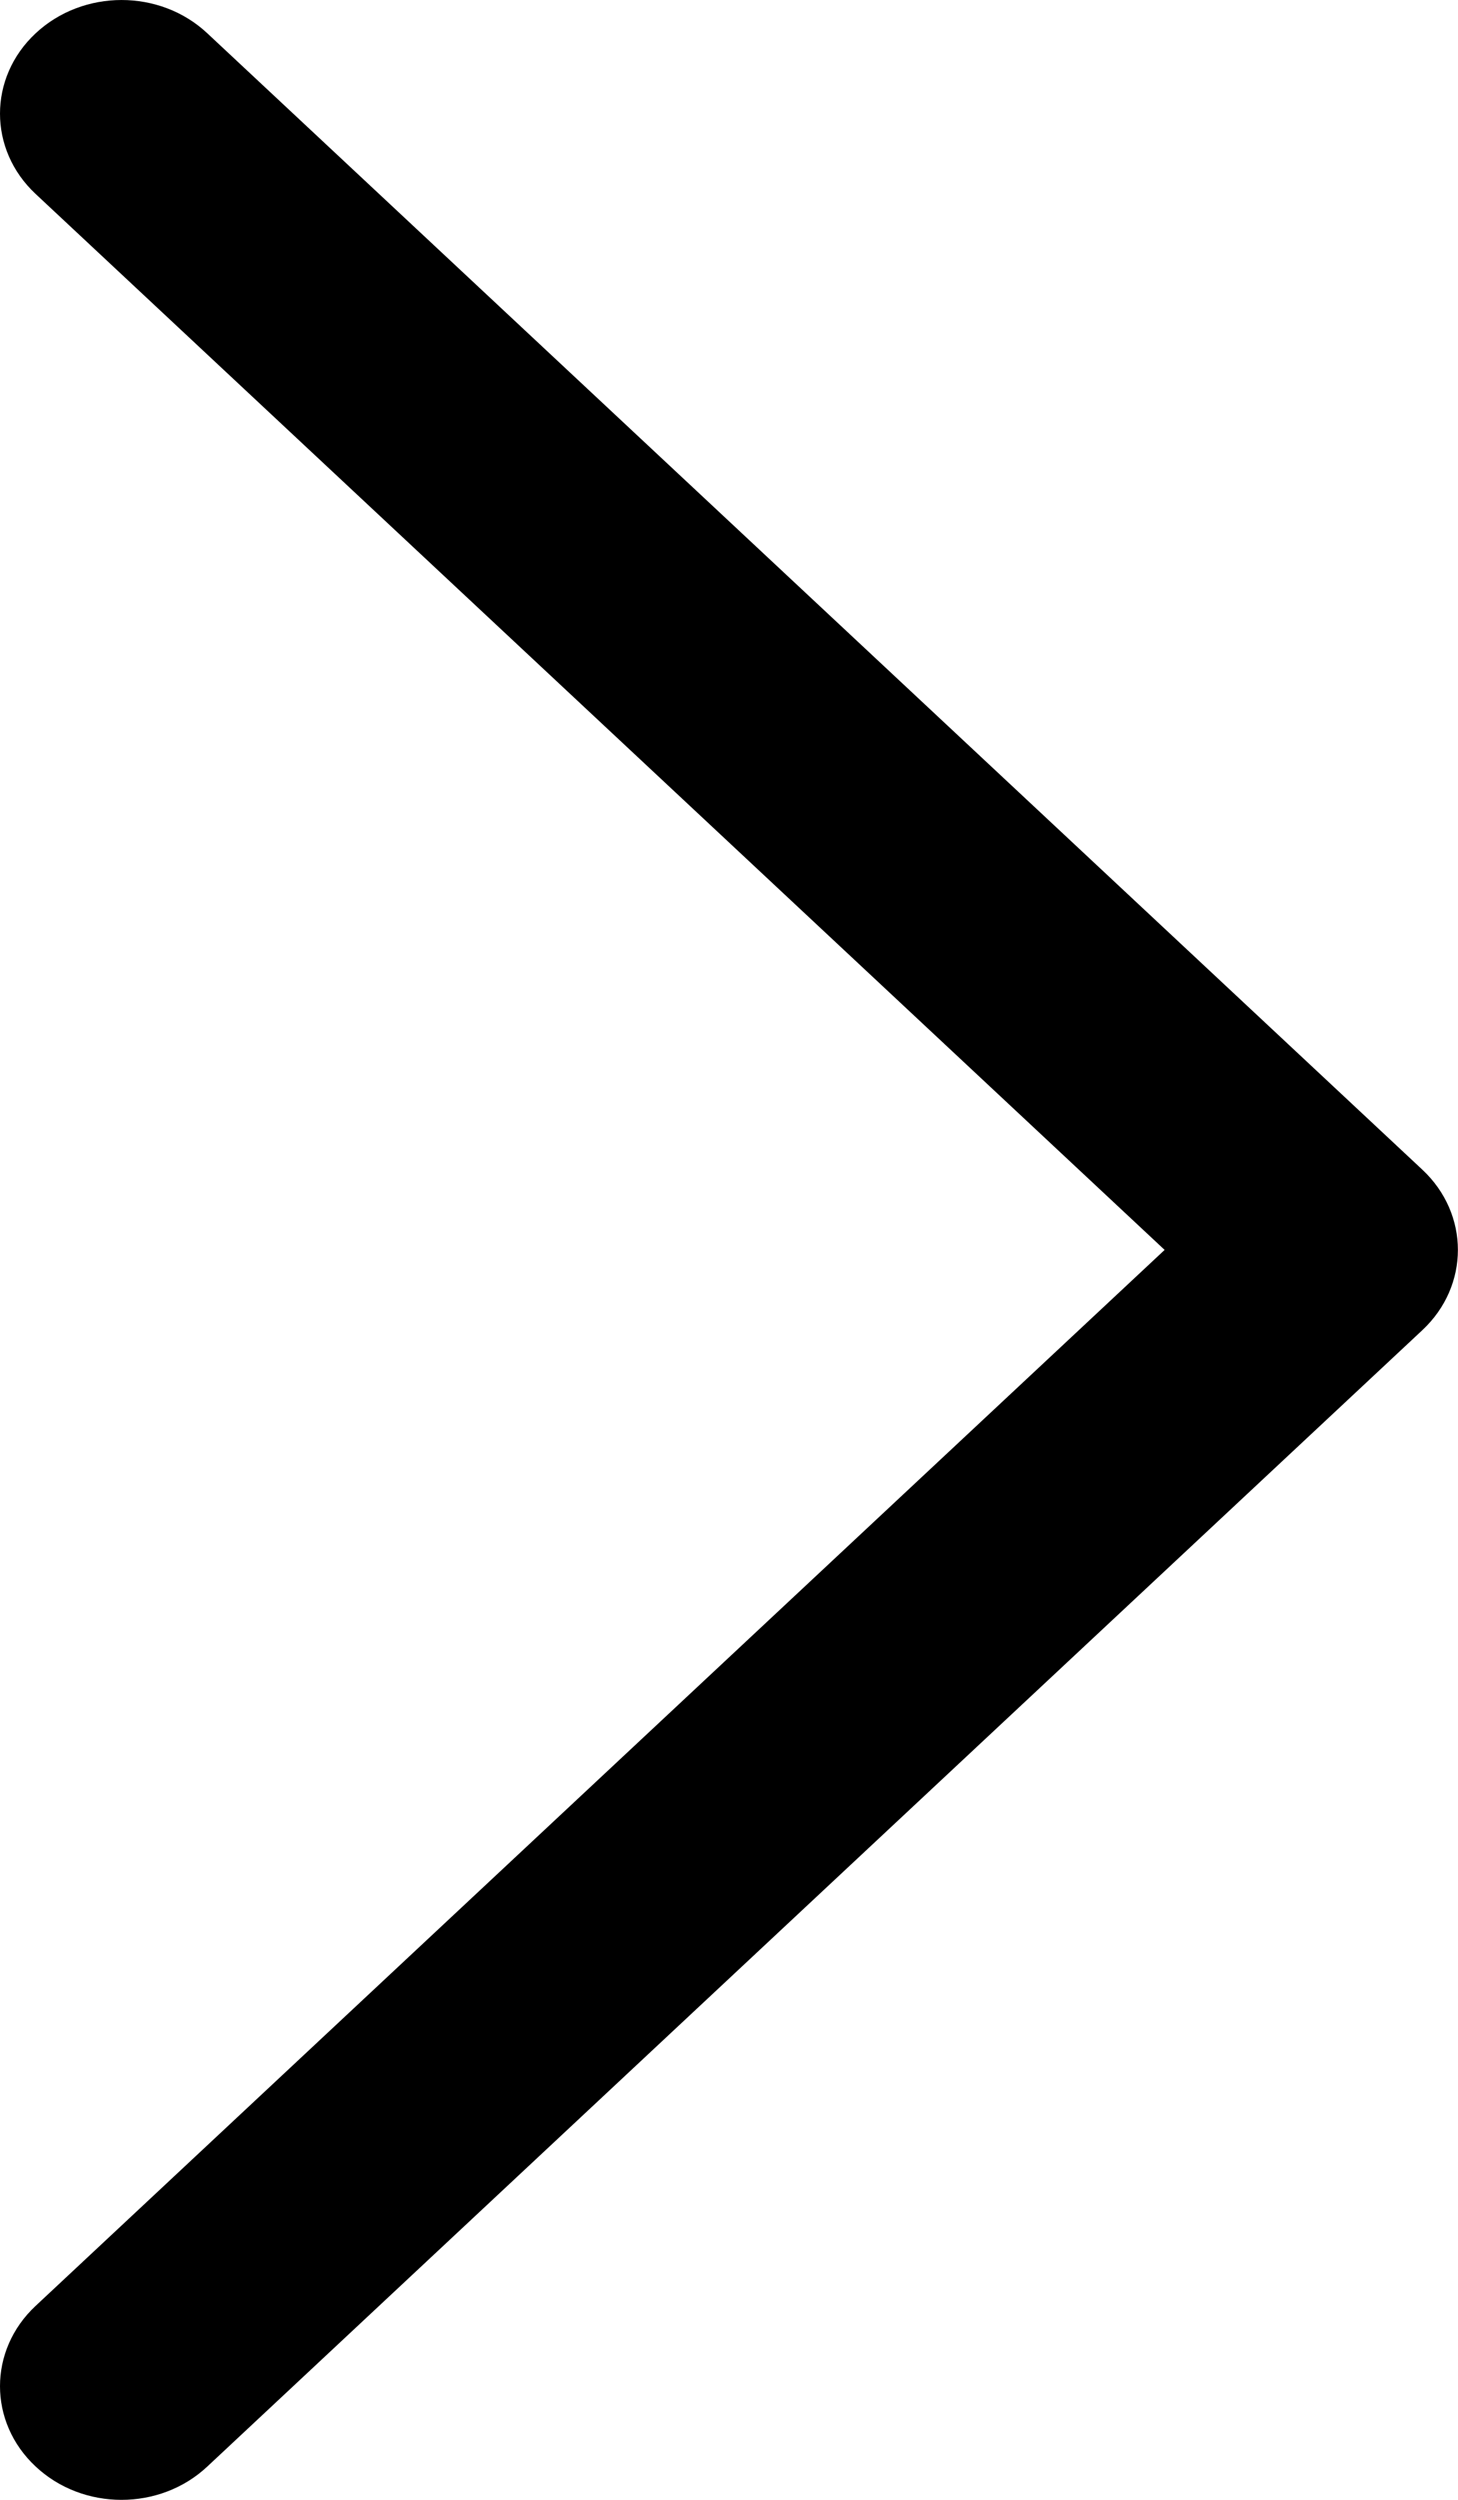 <svg width="14" height="24" viewBox="0 0 14 24" fill="none" xmlns="http://www.w3.org/2000/svg">
<path d="M13.999 12C13.999 12.279 13.885 12.558 13.657 12.771L1.991 23.68C1.536 24.107 0.797 24.107 0.342 23.68C-0.114 23.254 -0.114 22.564 0.342 22.138L11.183 12L0.342 1.862C-0.114 1.436 -0.114 0.746 0.342 0.32C0.798 -0.106 1.536 -0.107 1.991 0.32L13.657 11.229C13.885 11.442 13.999 11.721 13.999 12Z" fill="black"/>
</svg>

